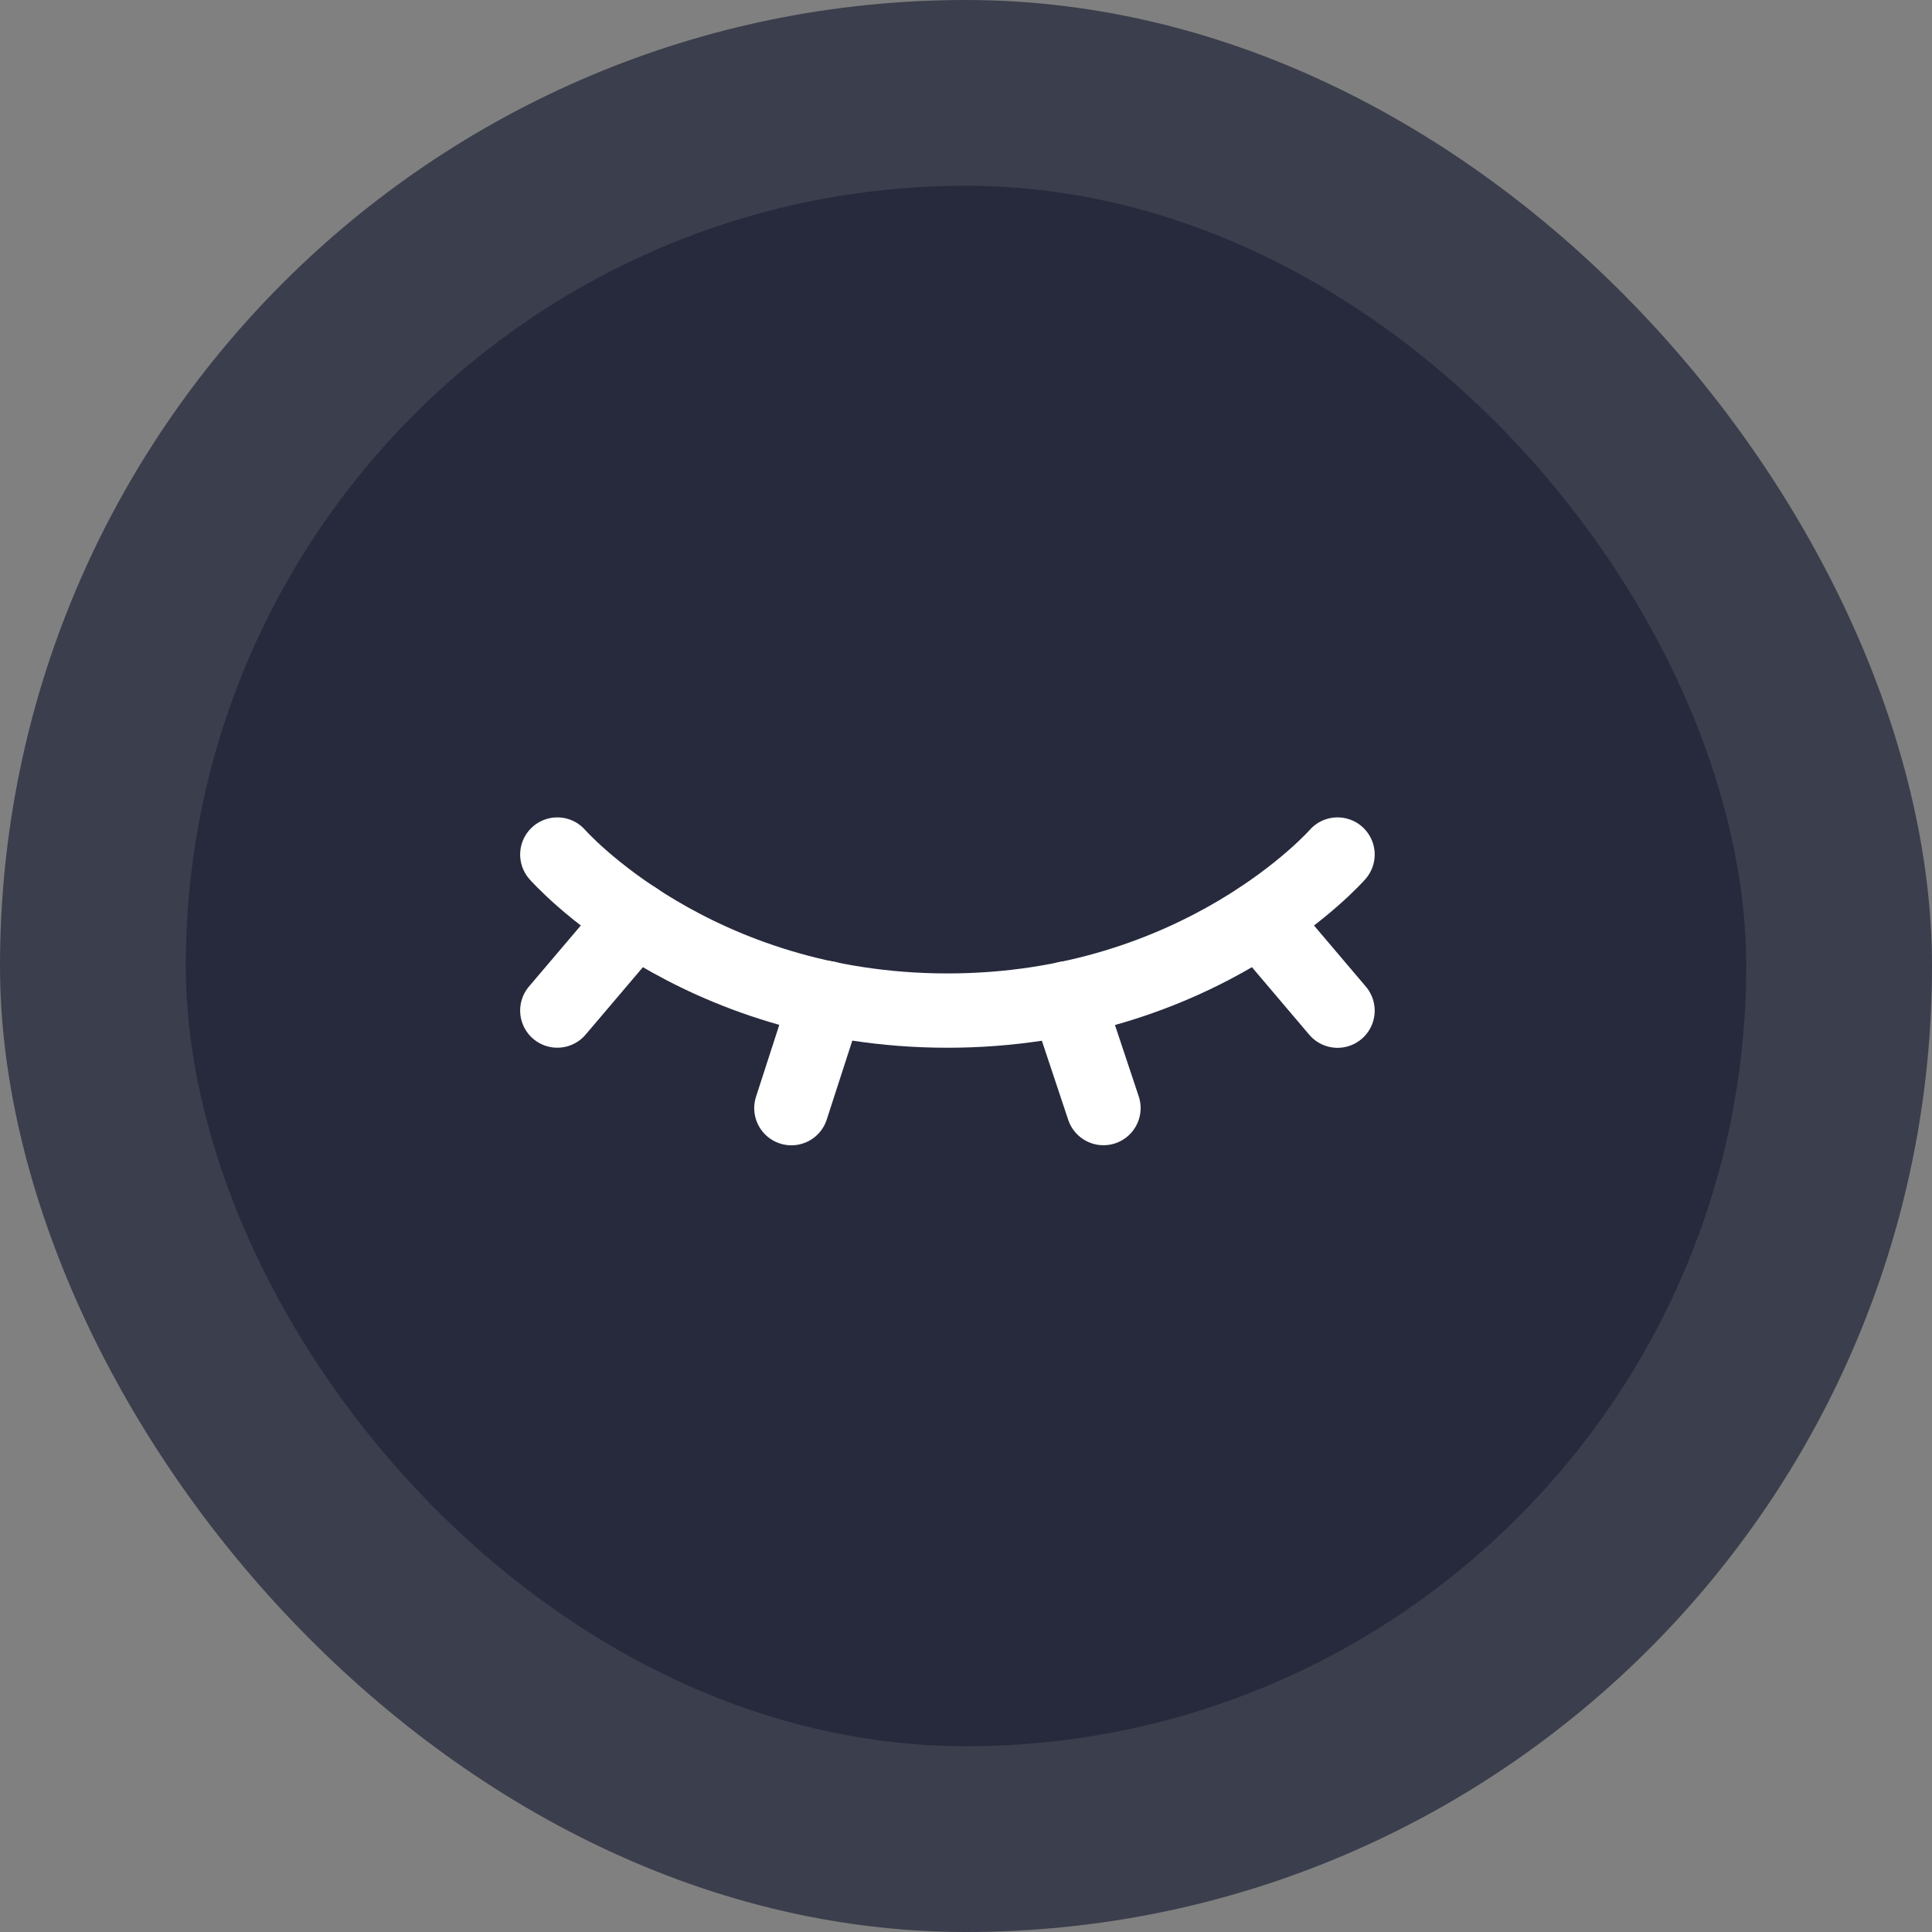 <svg width="52" height="52" viewBox="0 0 52 52" fill="none" xmlns="http://www.w3.org/2000/svg">
<rect x="0" y="0" width="52" height="52" fill="#808080" stroke="none"/>
<rect opacity="0.7" width="52" height="52" rx="26" fill="#1F2337"/>
<rect opacity="0.7" x="5" y="5" width="42" height="42" rx="21" fill="#1F2337"/>
<path d="M15 23C15 23 18.675 27.2 25.5 27.2C32.325 27.2 36 23 36 23" stroke="white" stroke-width="2" stroke-linecap="round" stroke-linejoin="round"/>
<path d="M17.1 24.727L15 27.199" stroke="white" stroke-width="2" stroke-linecap="round" stroke-linejoin="round"/>
<path d="M36 27.202L33.904 24.732" stroke="white" stroke-width="2" stroke-linecap="round" stroke-linejoin="round"/>
<path d="M22.259 26.865L21.3 29.826" stroke="white" stroke-width="2" stroke-linecap="round" stroke-linejoin="round"/>
<path d="M28.716 26.871L29.7 29.824" stroke="white" stroke-width="2" stroke-linecap="round" stroke-linejoin="round"/>
</svg>
